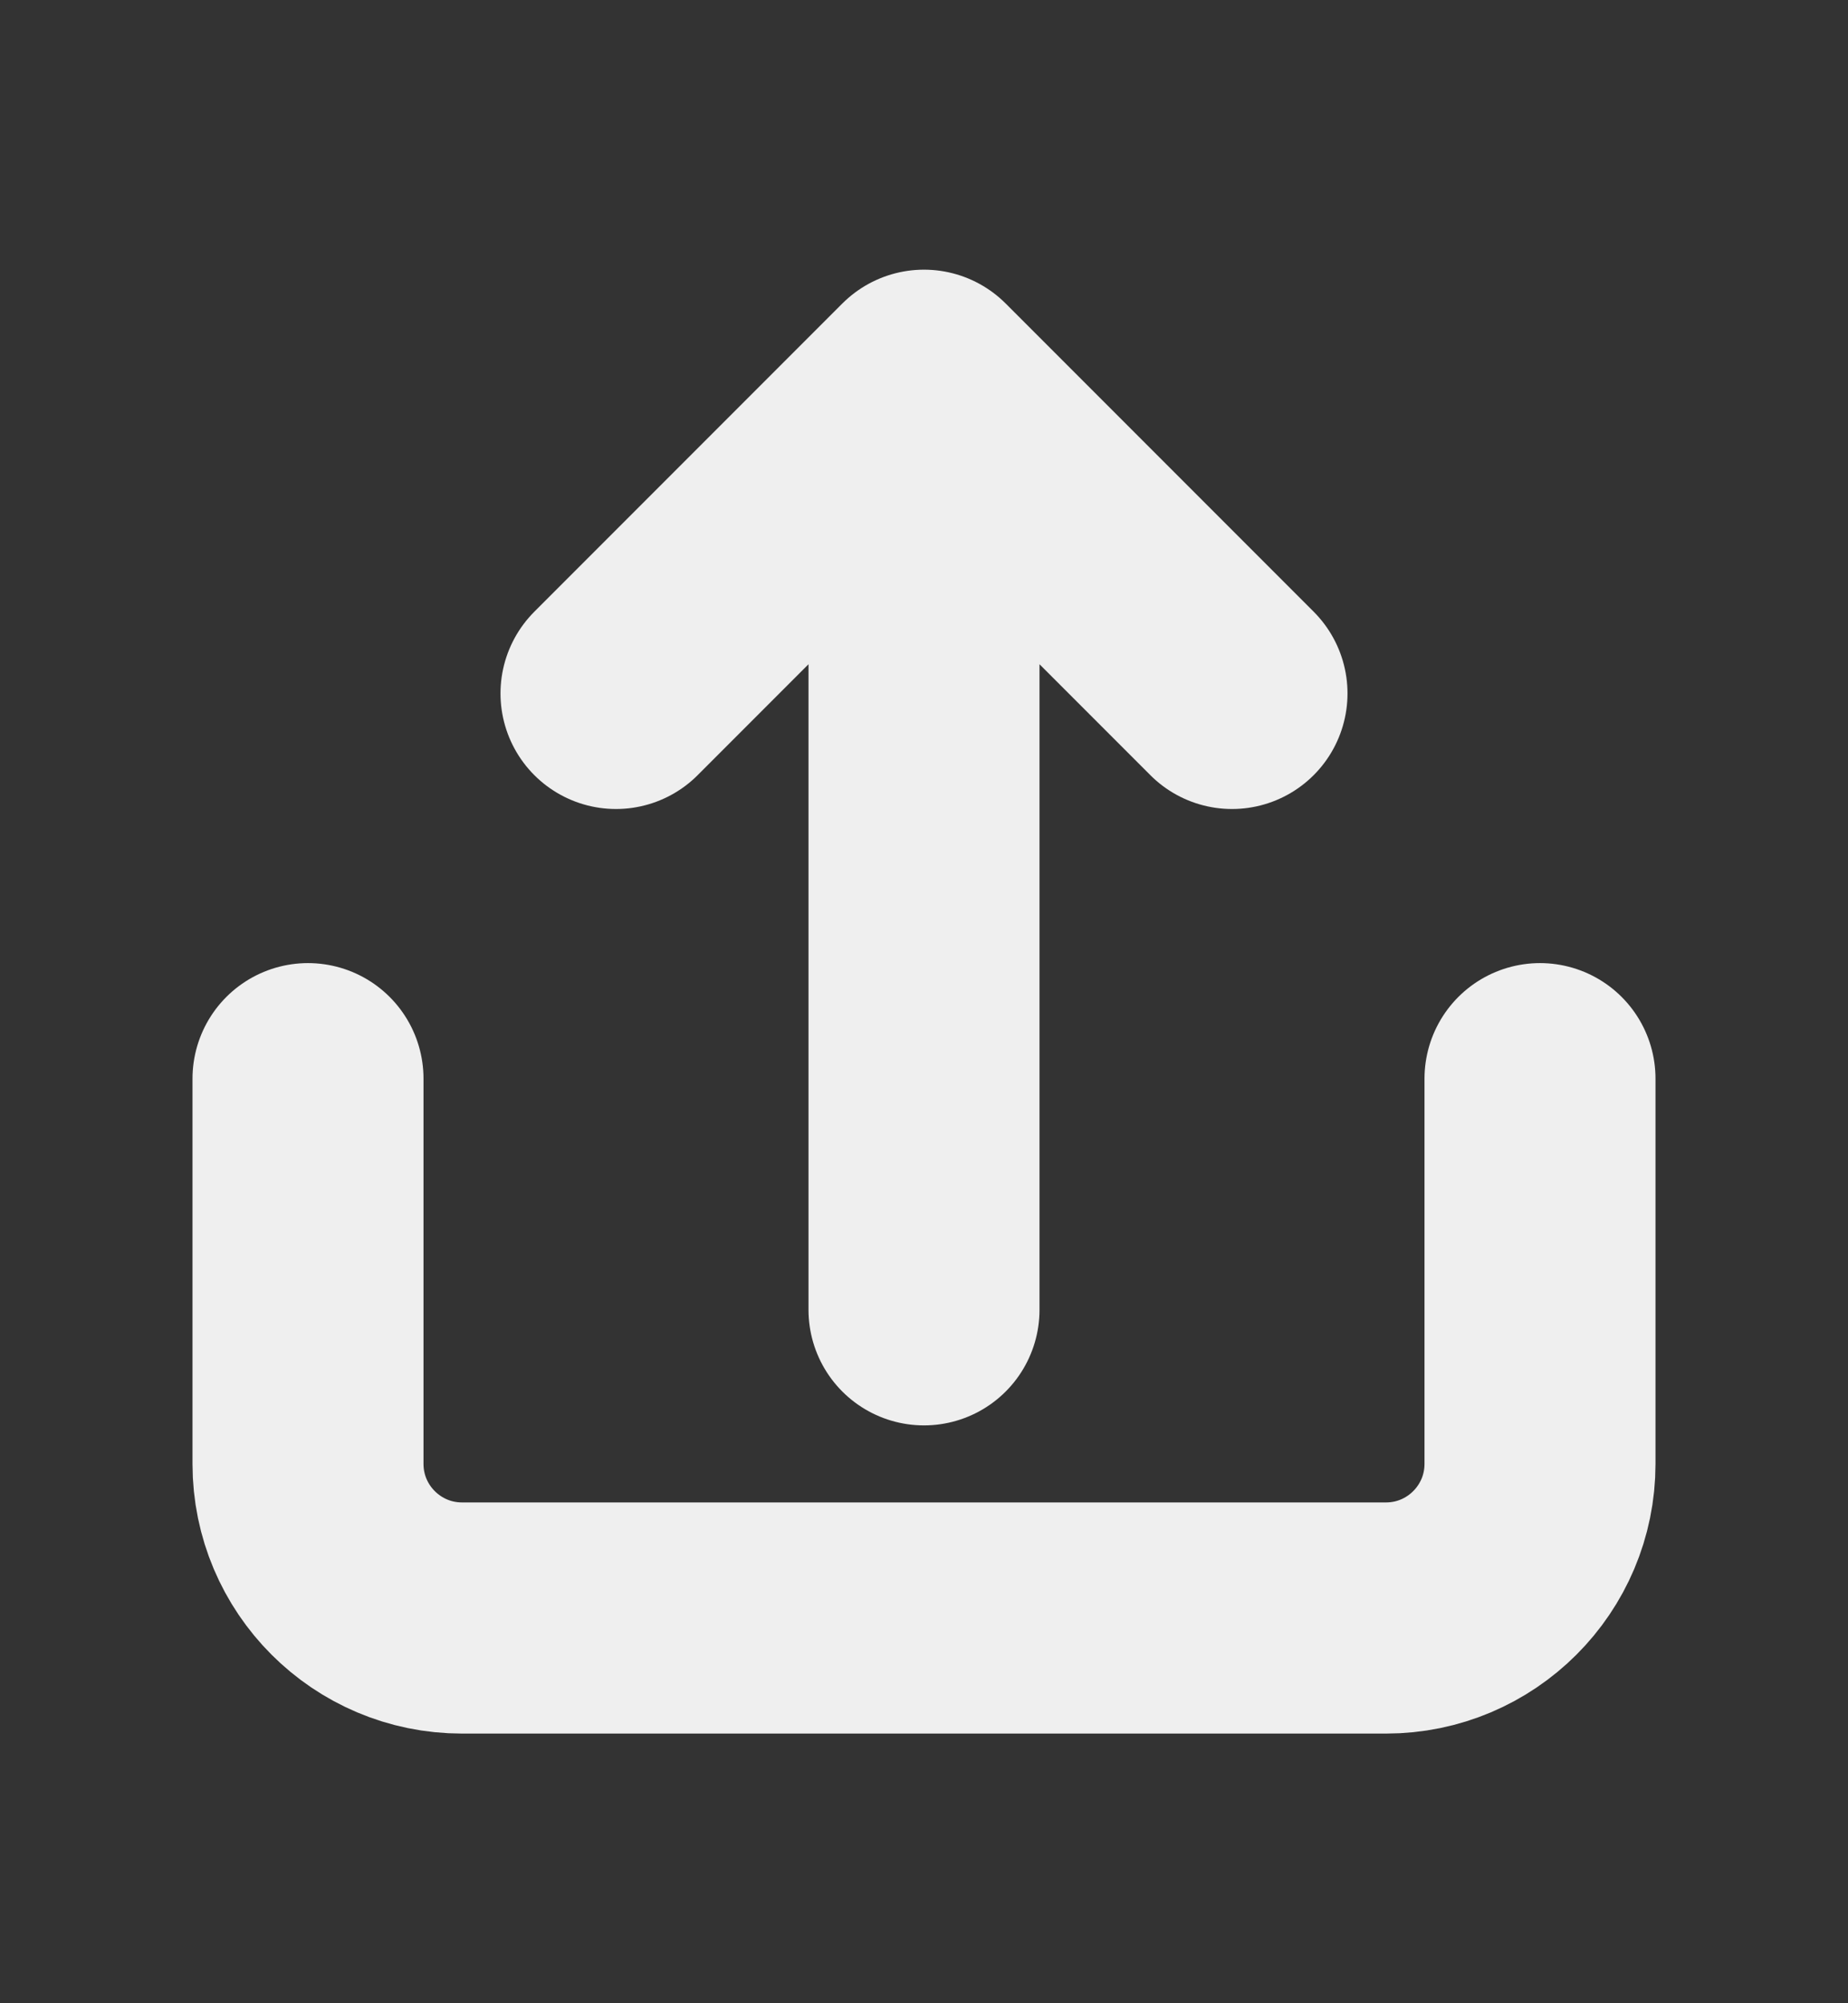 <svg xmlns="http://www.w3.org/2000/svg" width="12" height="13" viewBox="0 0 12 13" fill="none">
  <rect x="0" y="0" width="12" height="13" fill="#333333" stroke="none"/>
  <path d="M10 7V9.5C10 10.052 9.552 10.5 9 10.5H3C2.448 10.5 2 10.052 2 9.5L2 7M8 4.5L6 2.5M6 2.5L4 4.5M6 2.5L6 8.5" stroke="#EFEFEF" stroke-width="1.5" stroke-linecap="round" strokeLinejoin="round"/>
</svg>